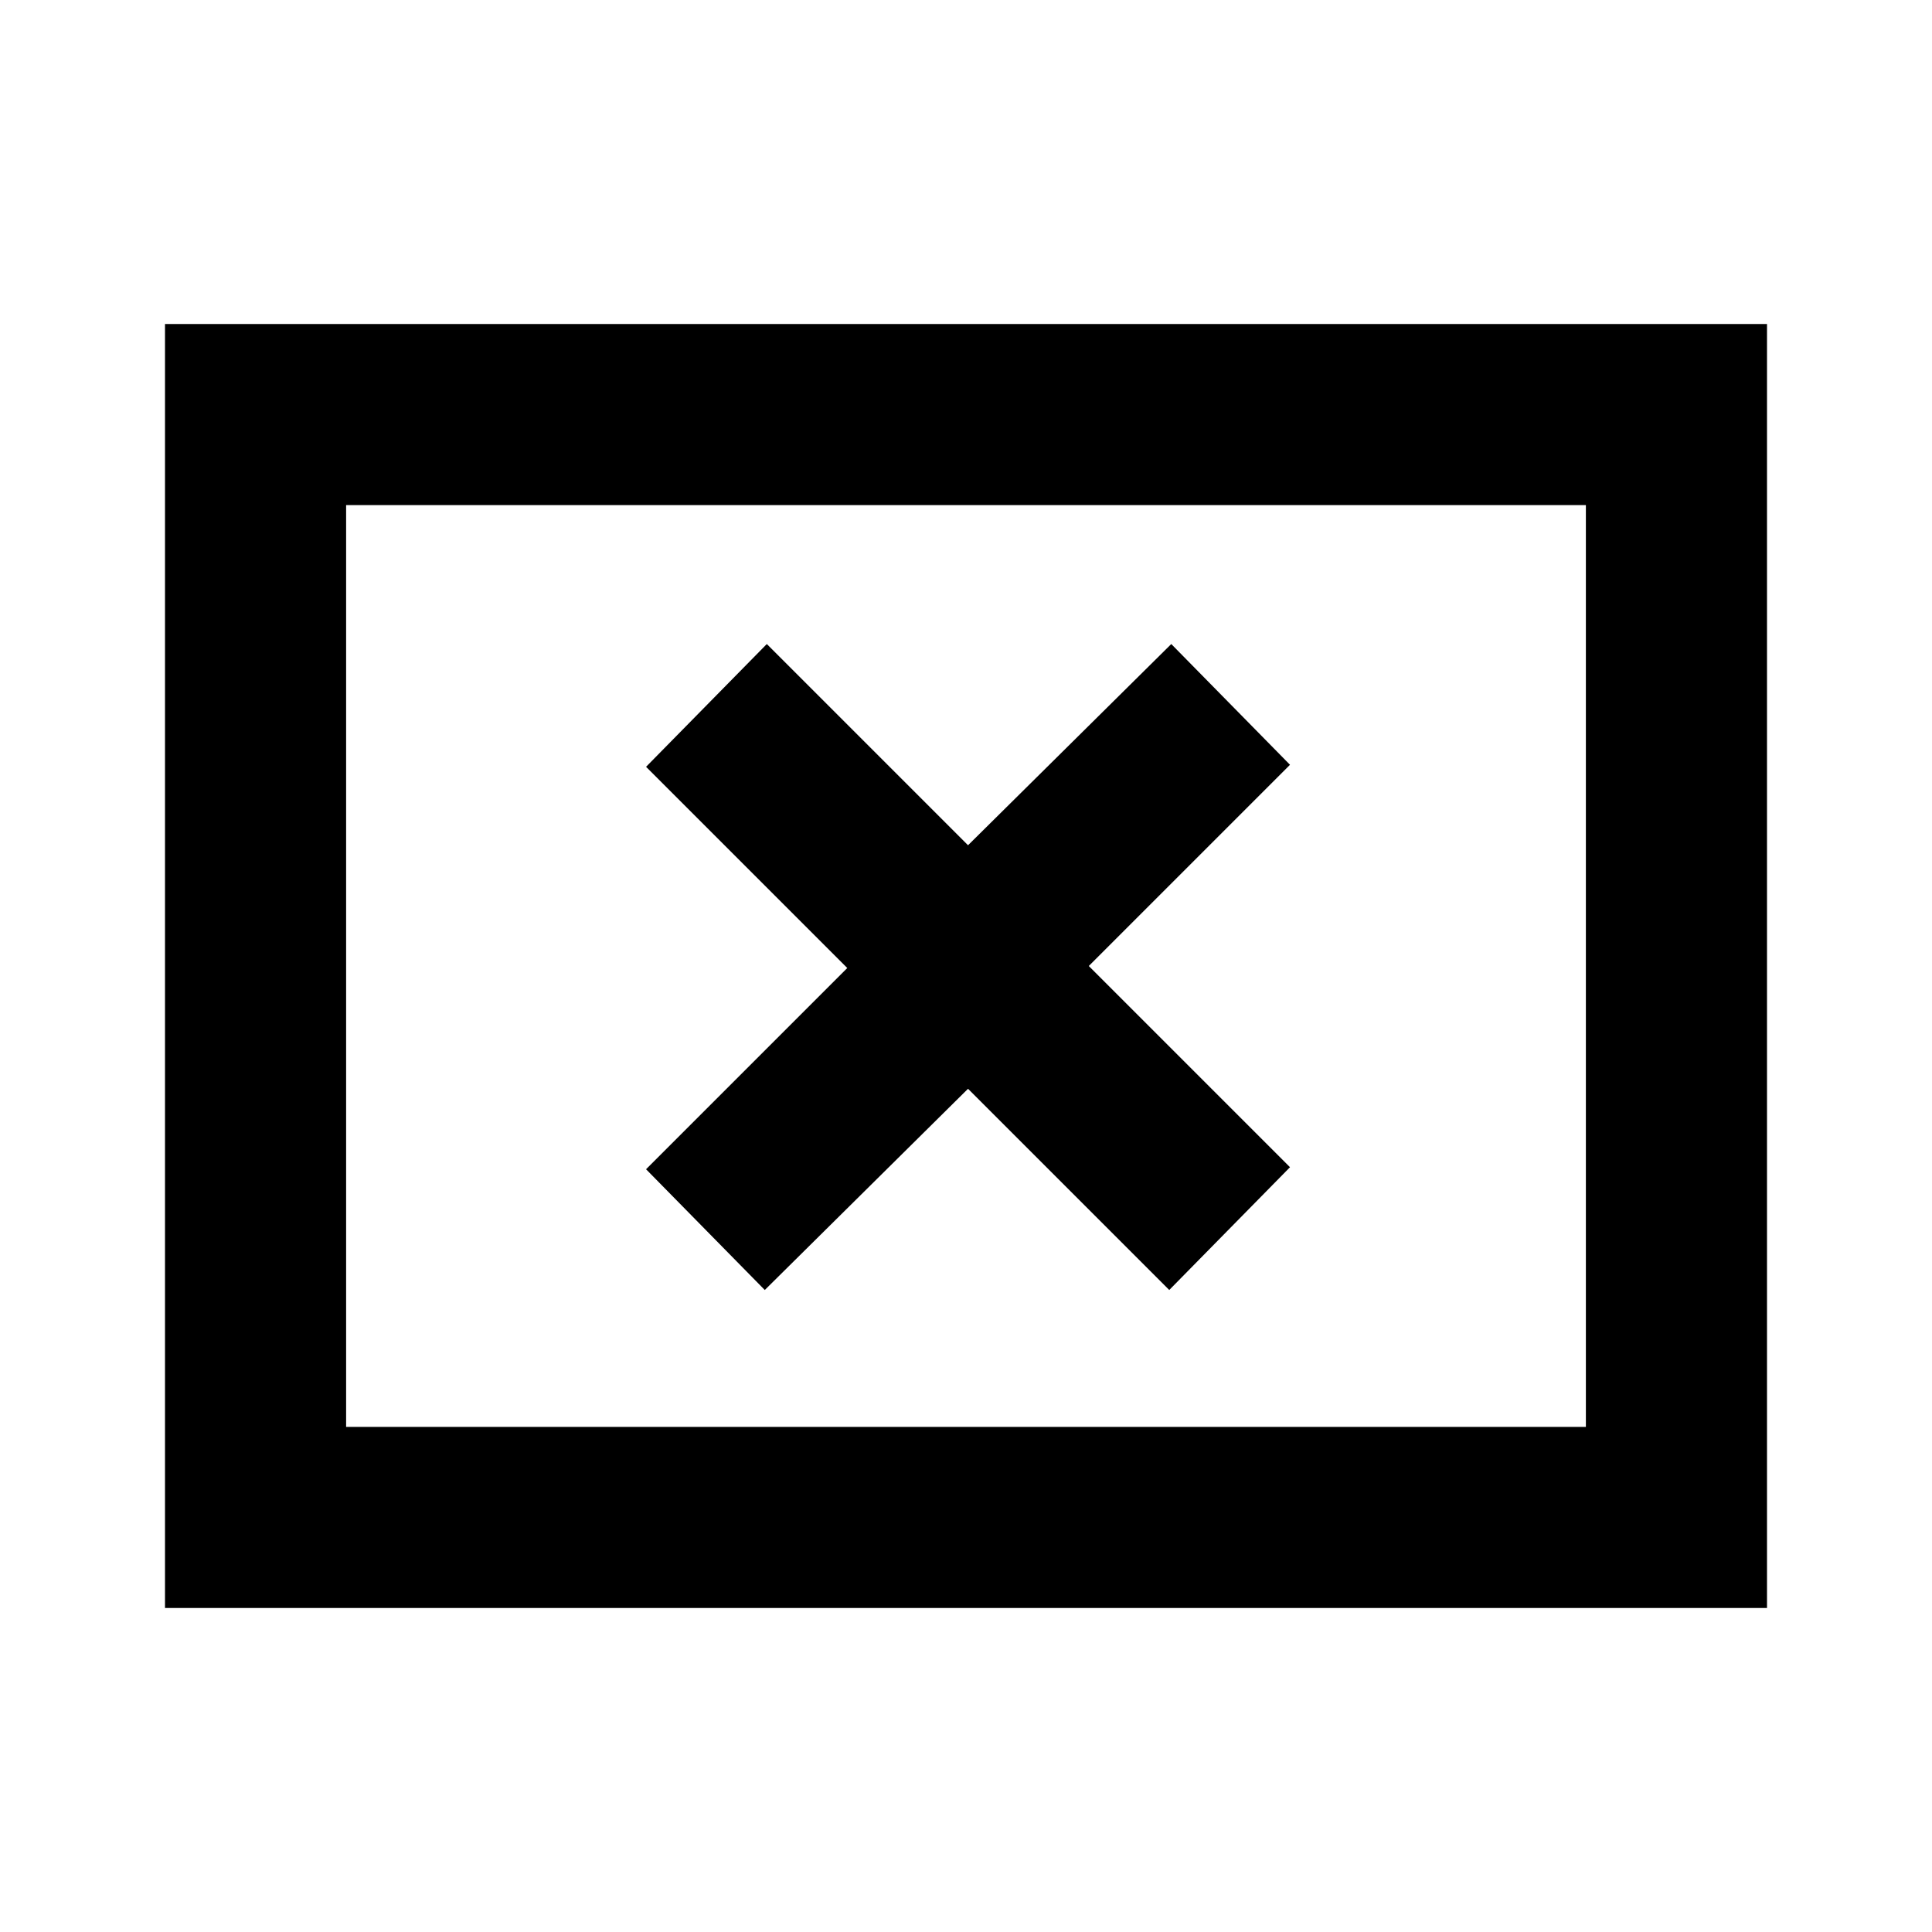 <svg xmlns="http://www.w3.org/2000/svg" height="20" width="20"><path d="m7.917 13.354 2.104-2.083 2.083 2.083 1.25-1.271L11.271 10l2.083-2.083-1.229-1.25-2.104 2.083-2.083-2.083-1.25 1.271 2.083 2.083-2.083 2.083Zm-6.209 3.292V3.354h16.584v13.292Zm1.875-1.875h12.834V5.229H3.583Zm0 0V5.229v9.542Z"/></svg>